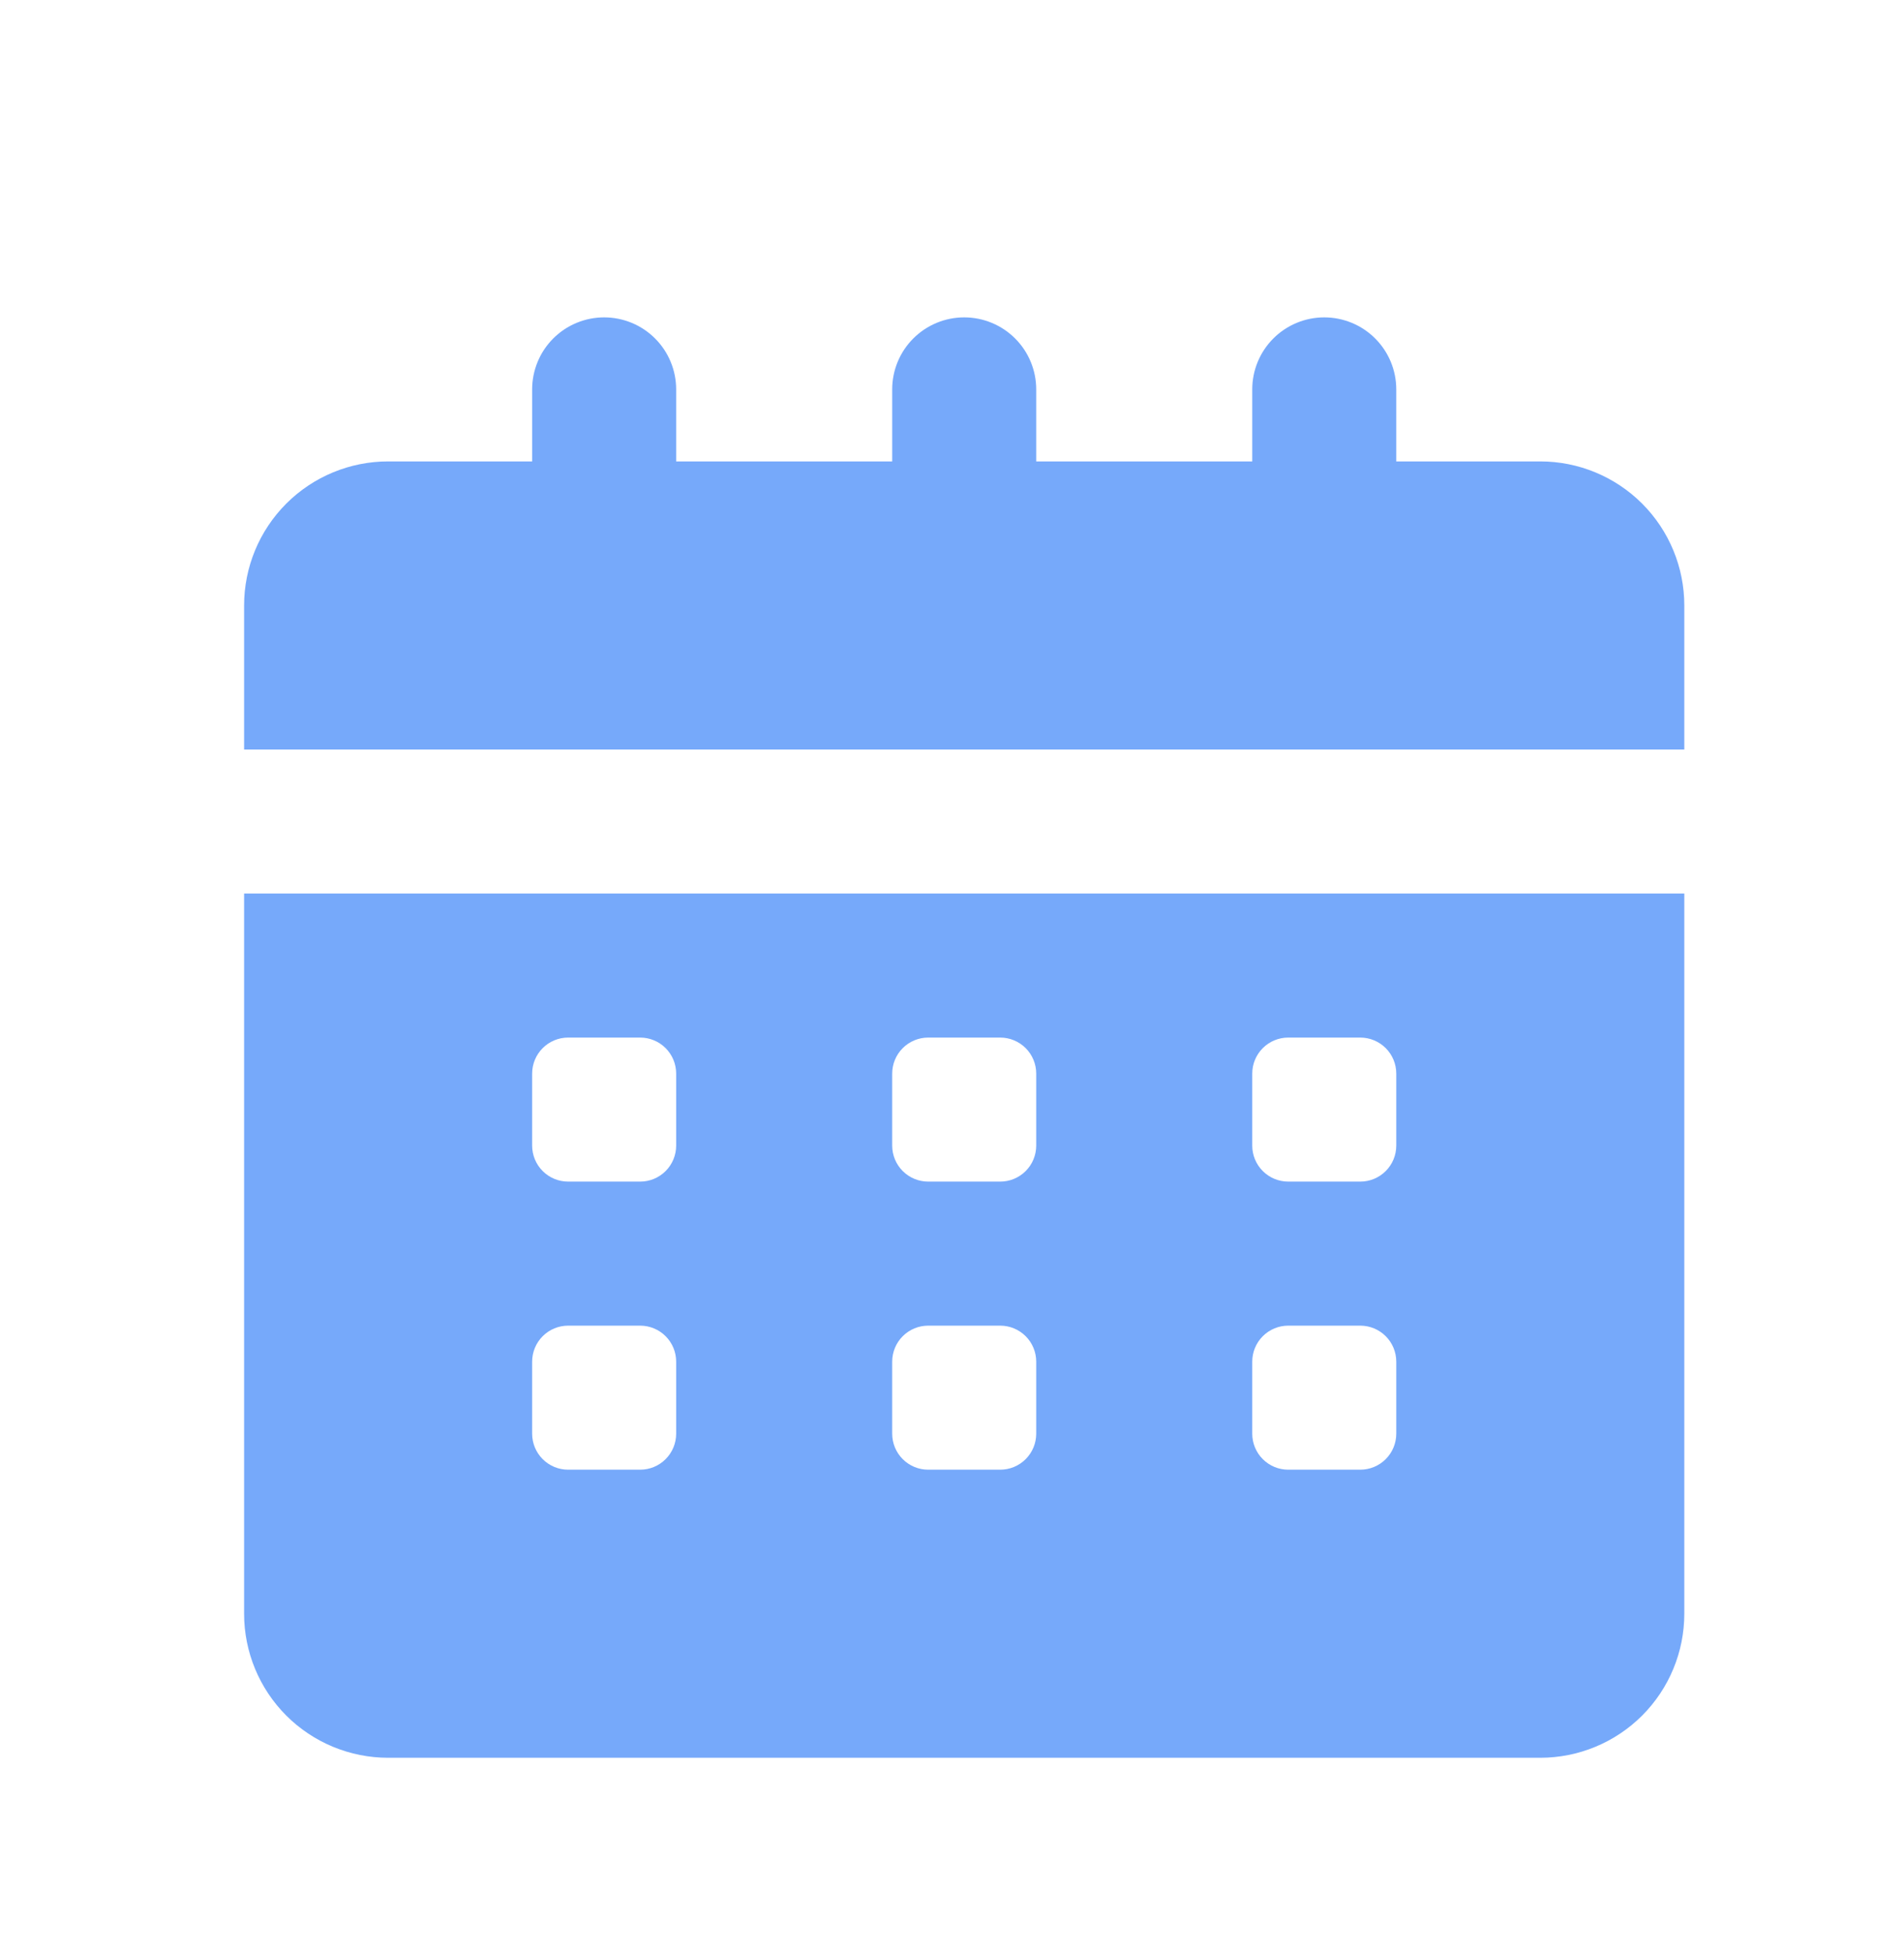 <svg width="78" height="80" viewBox="0 0 78 80" fill="none" xmlns="http://www.w3.org/2000/svg">
<path d="M10 66.1C10 67.665 10.622 69.165 11.728 70.272C12.835 71.378 14.335 72 15.9 72H63.1C64.665 72 66.165 71.378 67.272 70.272C68.378 69.165 69 67.665 69 66.1V36.6H10V66.1ZM51.3 43.975C51.3 43.584 51.455 43.209 51.732 42.932C52.009 42.655 52.384 42.5 52.775 42.5H55.725C56.116 42.5 56.491 42.655 56.768 42.932C57.045 43.209 57.2 43.584 57.2 43.975V46.925C57.2 47.316 57.045 47.691 56.768 47.968C56.491 48.245 56.116 48.4 55.725 48.4H52.775C52.384 48.4 52.009 48.245 51.732 47.968C51.455 47.691 51.3 47.316 51.3 46.925V43.975ZM51.3 55.775C51.3 55.384 51.455 55.009 51.732 54.732C52.009 54.455 52.384 54.3 52.775 54.3H55.725C56.116 54.3 56.491 54.455 56.768 54.732C57.045 55.009 57.2 55.384 57.2 55.775V58.725C57.2 59.116 57.045 59.491 56.768 59.768C56.491 60.045 56.116 60.2 55.725 60.2H52.775C52.384 60.2 52.009 60.045 51.732 59.768C51.455 59.491 51.3 59.116 51.3 58.725V55.775ZM36.55 43.975C36.55 43.584 36.705 43.209 36.982 42.932C37.259 42.655 37.634 42.5 38.025 42.5H40.975C41.366 42.5 41.741 42.655 42.018 42.932C42.295 43.209 42.45 43.584 42.45 43.975V46.925C42.45 47.316 42.295 47.691 42.018 47.968C41.741 48.245 41.366 48.4 40.975 48.4H38.025C37.634 48.4 37.259 48.245 36.982 47.968C36.705 47.691 36.55 47.316 36.55 46.925V43.975ZM36.55 55.775C36.55 55.384 36.705 55.009 36.982 54.732C37.259 54.455 37.634 54.3 38.025 54.3H40.975C41.366 54.3 41.741 54.455 42.018 54.732C42.295 55.009 42.45 55.384 42.45 55.775V58.725C42.45 59.116 42.295 59.491 42.018 59.768C41.741 60.045 41.366 60.2 40.975 60.2H38.025C37.634 60.2 37.259 60.045 36.982 59.768C36.705 59.491 36.55 59.116 36.55 58.725V55.775ZM21.8 43.975C21.8 43.584 21.955 43.209 22.232 42.932C22.509 42.655 22.884 42.5 23.275 42.5H26.225C26.616 42.5 26.991 42.655 27.268 42.932C27.545 43.209 27.7 43.584 27.7 43.975V46.925C27.7 47.316 27.545 47.691 27.268 47.968C26.991 48.245 26.616 48.4 26.225 48.4H23.275C22.884 48.4 22.509 48.245 22.232 47.968C21.955 47.691 21.8 47.316 21.8 46.925V43.975ZM21.8 55.775C21.8 55.384 21.955 55.009 22.232 54.732C22.509 54.455 22.884 54.3 23.275 54.3H26.225C26.616 54.3 26.991 54.455 27.268 54.732C27.545 55.009 27.7 55.384 27.7 55.775V58.725C27.7 59.116 27.545 59.491 27.268 59.768C26.991 60.045 26.616 60.2 26.225 60.2H23.275C22.884 60.2 22.509 60.045 22.232 59.768C21.955 59.491 21.8 59.116 21.8 58.725V55.775Z" fill="#76A9FA"/>
<path d="M69 24.8C69 23.235 68.378 21.735 67.272 20.628C66.165 19.522 64.665 18.9 63.1 18.9H57.2V15.95C57.2 15.168 56.889 14.417 56.336 13.864C55.783 13.311 55.032 13 54.25 13C53.468 13 52.717 13.311 52.164 13.864C51.611 14.417 51.3 15.168 51.3 15.95V18.9H42.45V15.95C42.45 15.168 42.139 14.417 41.586 13.864C41.033 13.311 40.282 13 39.5 13C38.718 13 37.967 13.311 37.414 13.864C36.861 14.417 36.55 15.168 36.55 15.95V18.9H27.7V15.95C27.7 15.168 27.389 14.417 26.836 13.864C26.283 13.311 25.532 13 24.75 13C23.968 13 23.217 13.311 22.664 13.864C22.111 14.417 21.8 15.168 21.8 15.95V18.9H15.9C14.335 18.9 12.835 19.522 11.728 20.628C10.622 21.735 10 23.235 10 24.8V30.7H69V24.8Z" fill="#76A9FA"/>
</svg>
